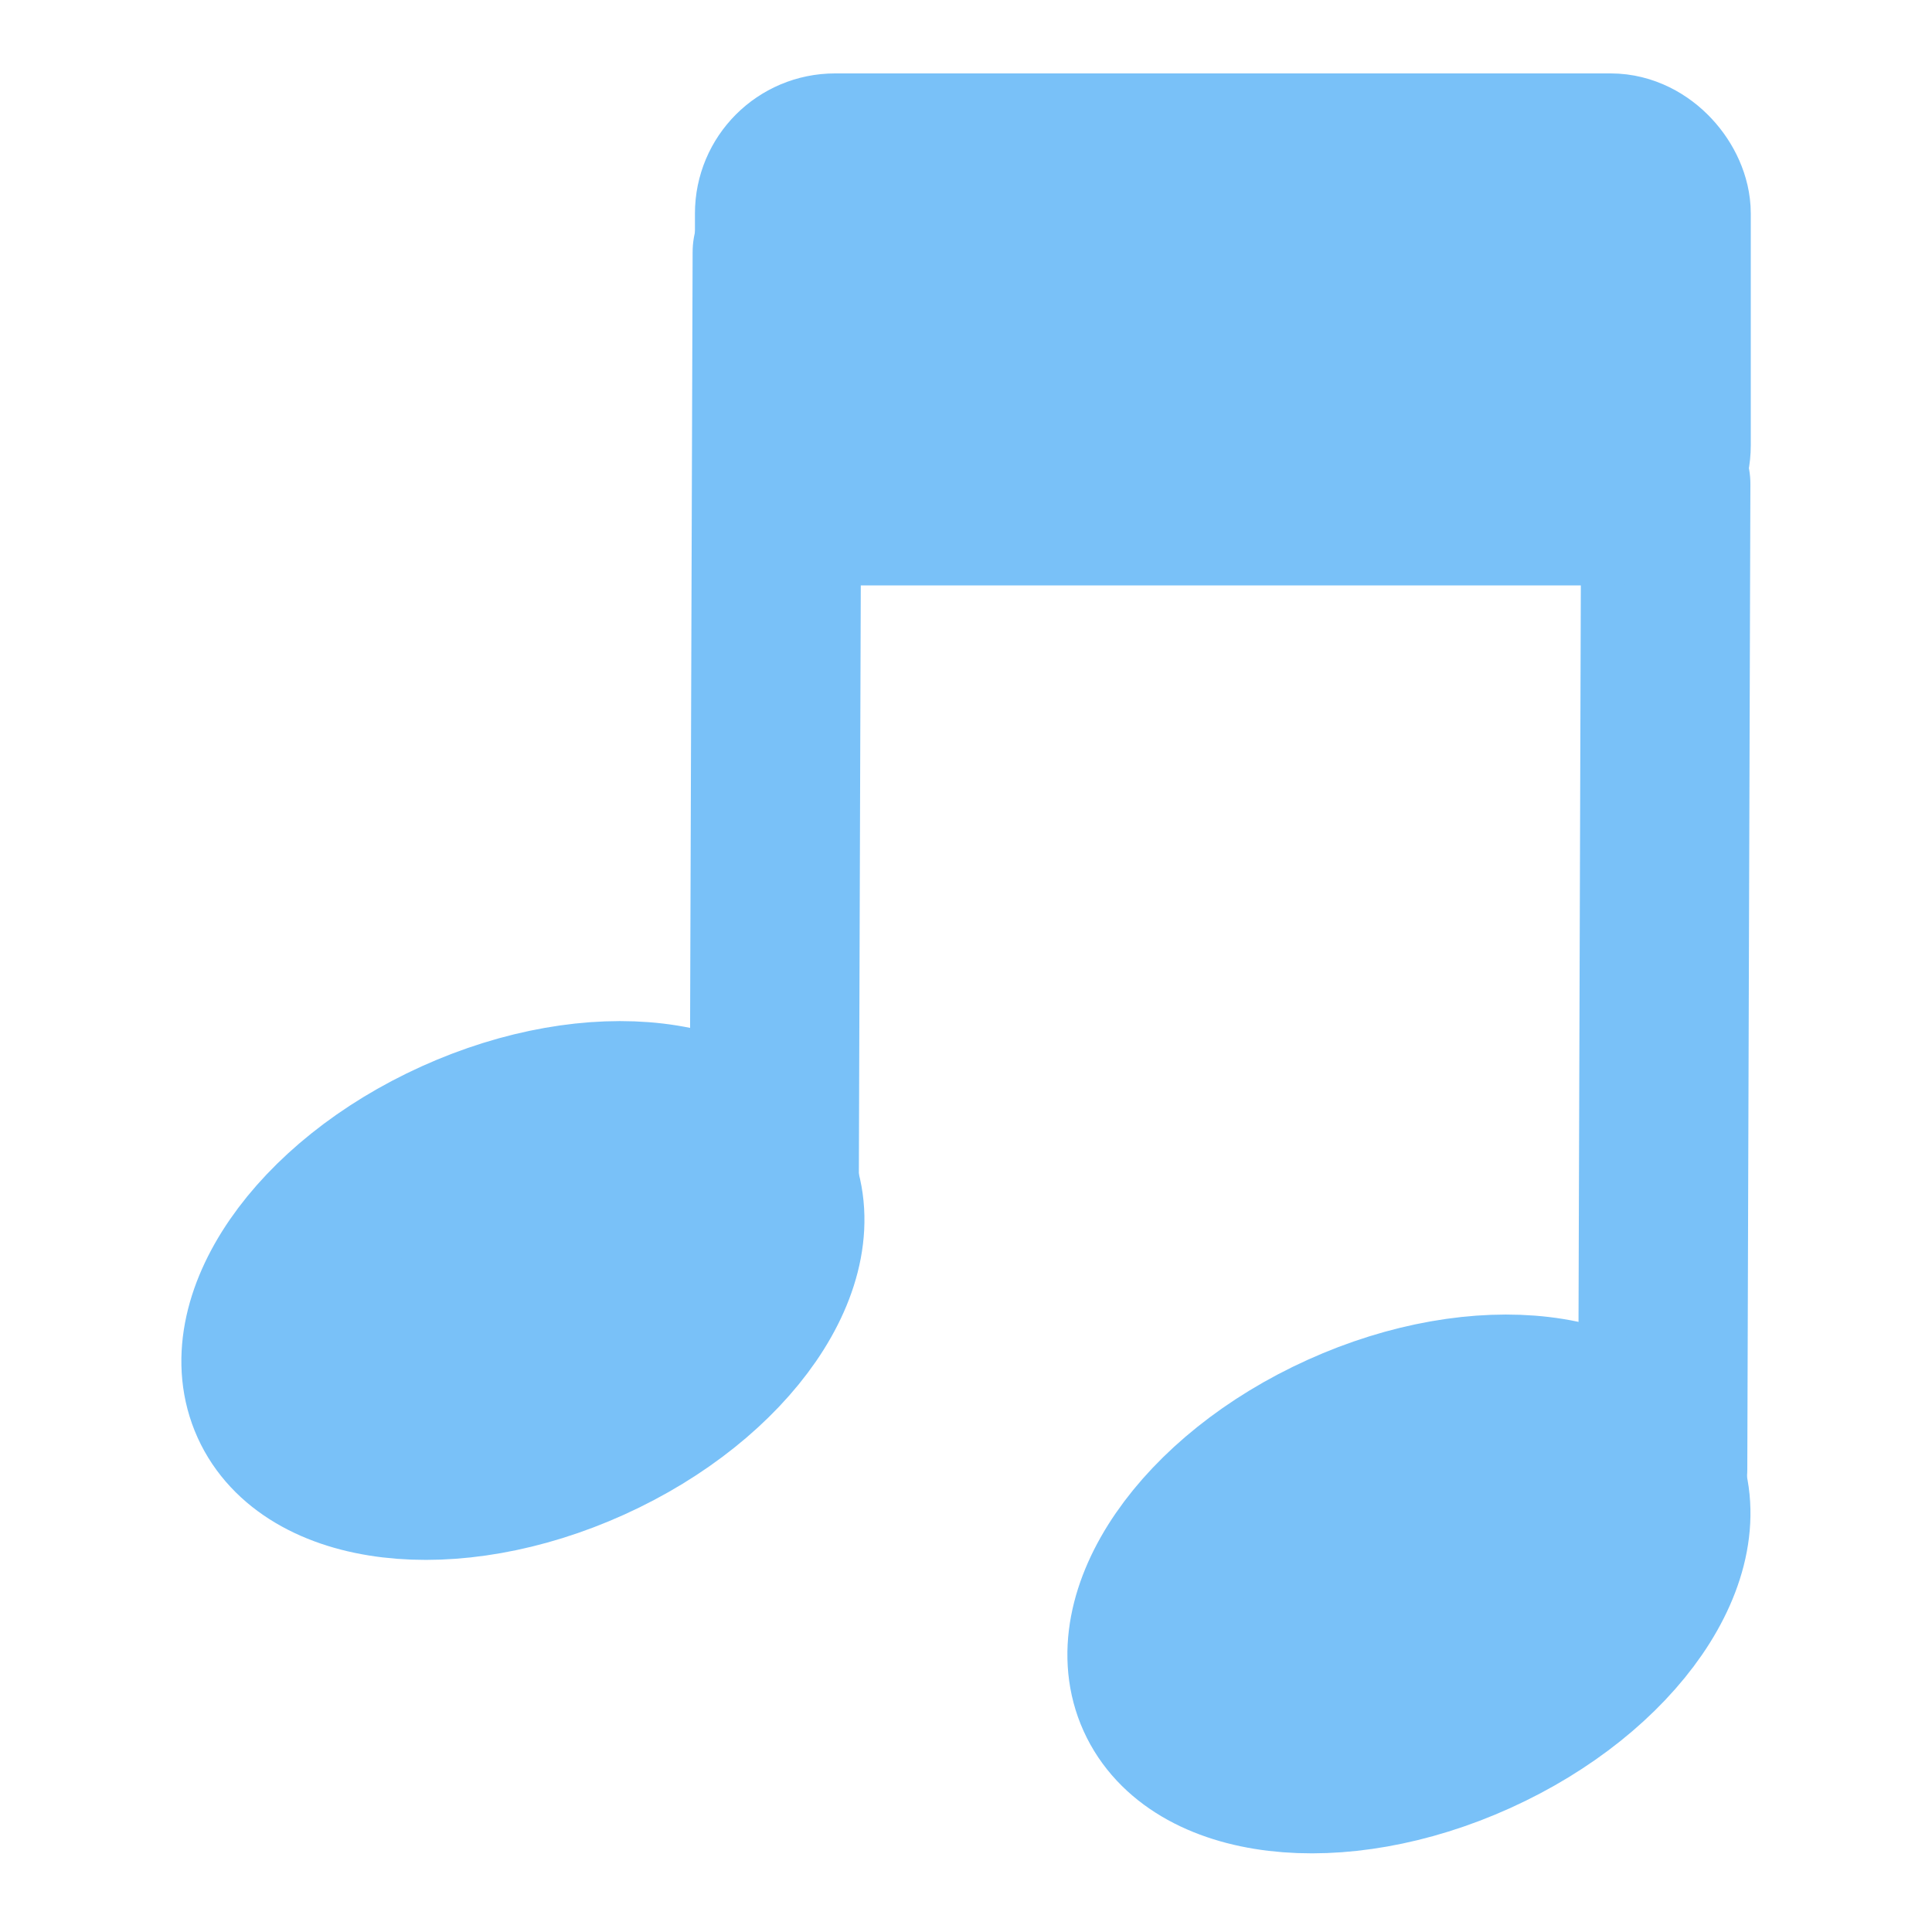 <svg id="レイヤー_1" data-name="レイヤー 1" xmlns="http://www.w3.org/2000/svg" viewBox="0 0 100 100"><defs><style>.cls-1,.cls-3{fill:#79c1f8;}.cls-1,.cls-2,.cls-3{stroke:#79c1f8;stroke-linecap:round;stroke-linejoin:round;}.cls-1{stroke-width:7.96px;}.cls-2{fill:none;stroke-width:8.76px;}.cls-3{stroke-width:8.5px;}</style></defs><title>icon_music</title><ellipse class="cls-1" cx="27.07" cy="66.8" rx="14.5" ry="8.75" transform="translate(-25.13 17.09) rotate(-24.34)"/><line class="cls-2" x1="40.07" y1="62.05" x2="40.23" y2="13.05"/><line class="cls-2" x1="86.06" y1="76.05" x2="86.22" y2="25.05"/><rect class="cls-3" x="40.22" y="8.05" width="46.15" height="18" rx="3"/><ellipse class="cls-1" cx="72.93" cy="81.98" rx="14.5" ry="8.75" transform="translate(-27.31 37.35) rotate(-24.34)"/></svg>